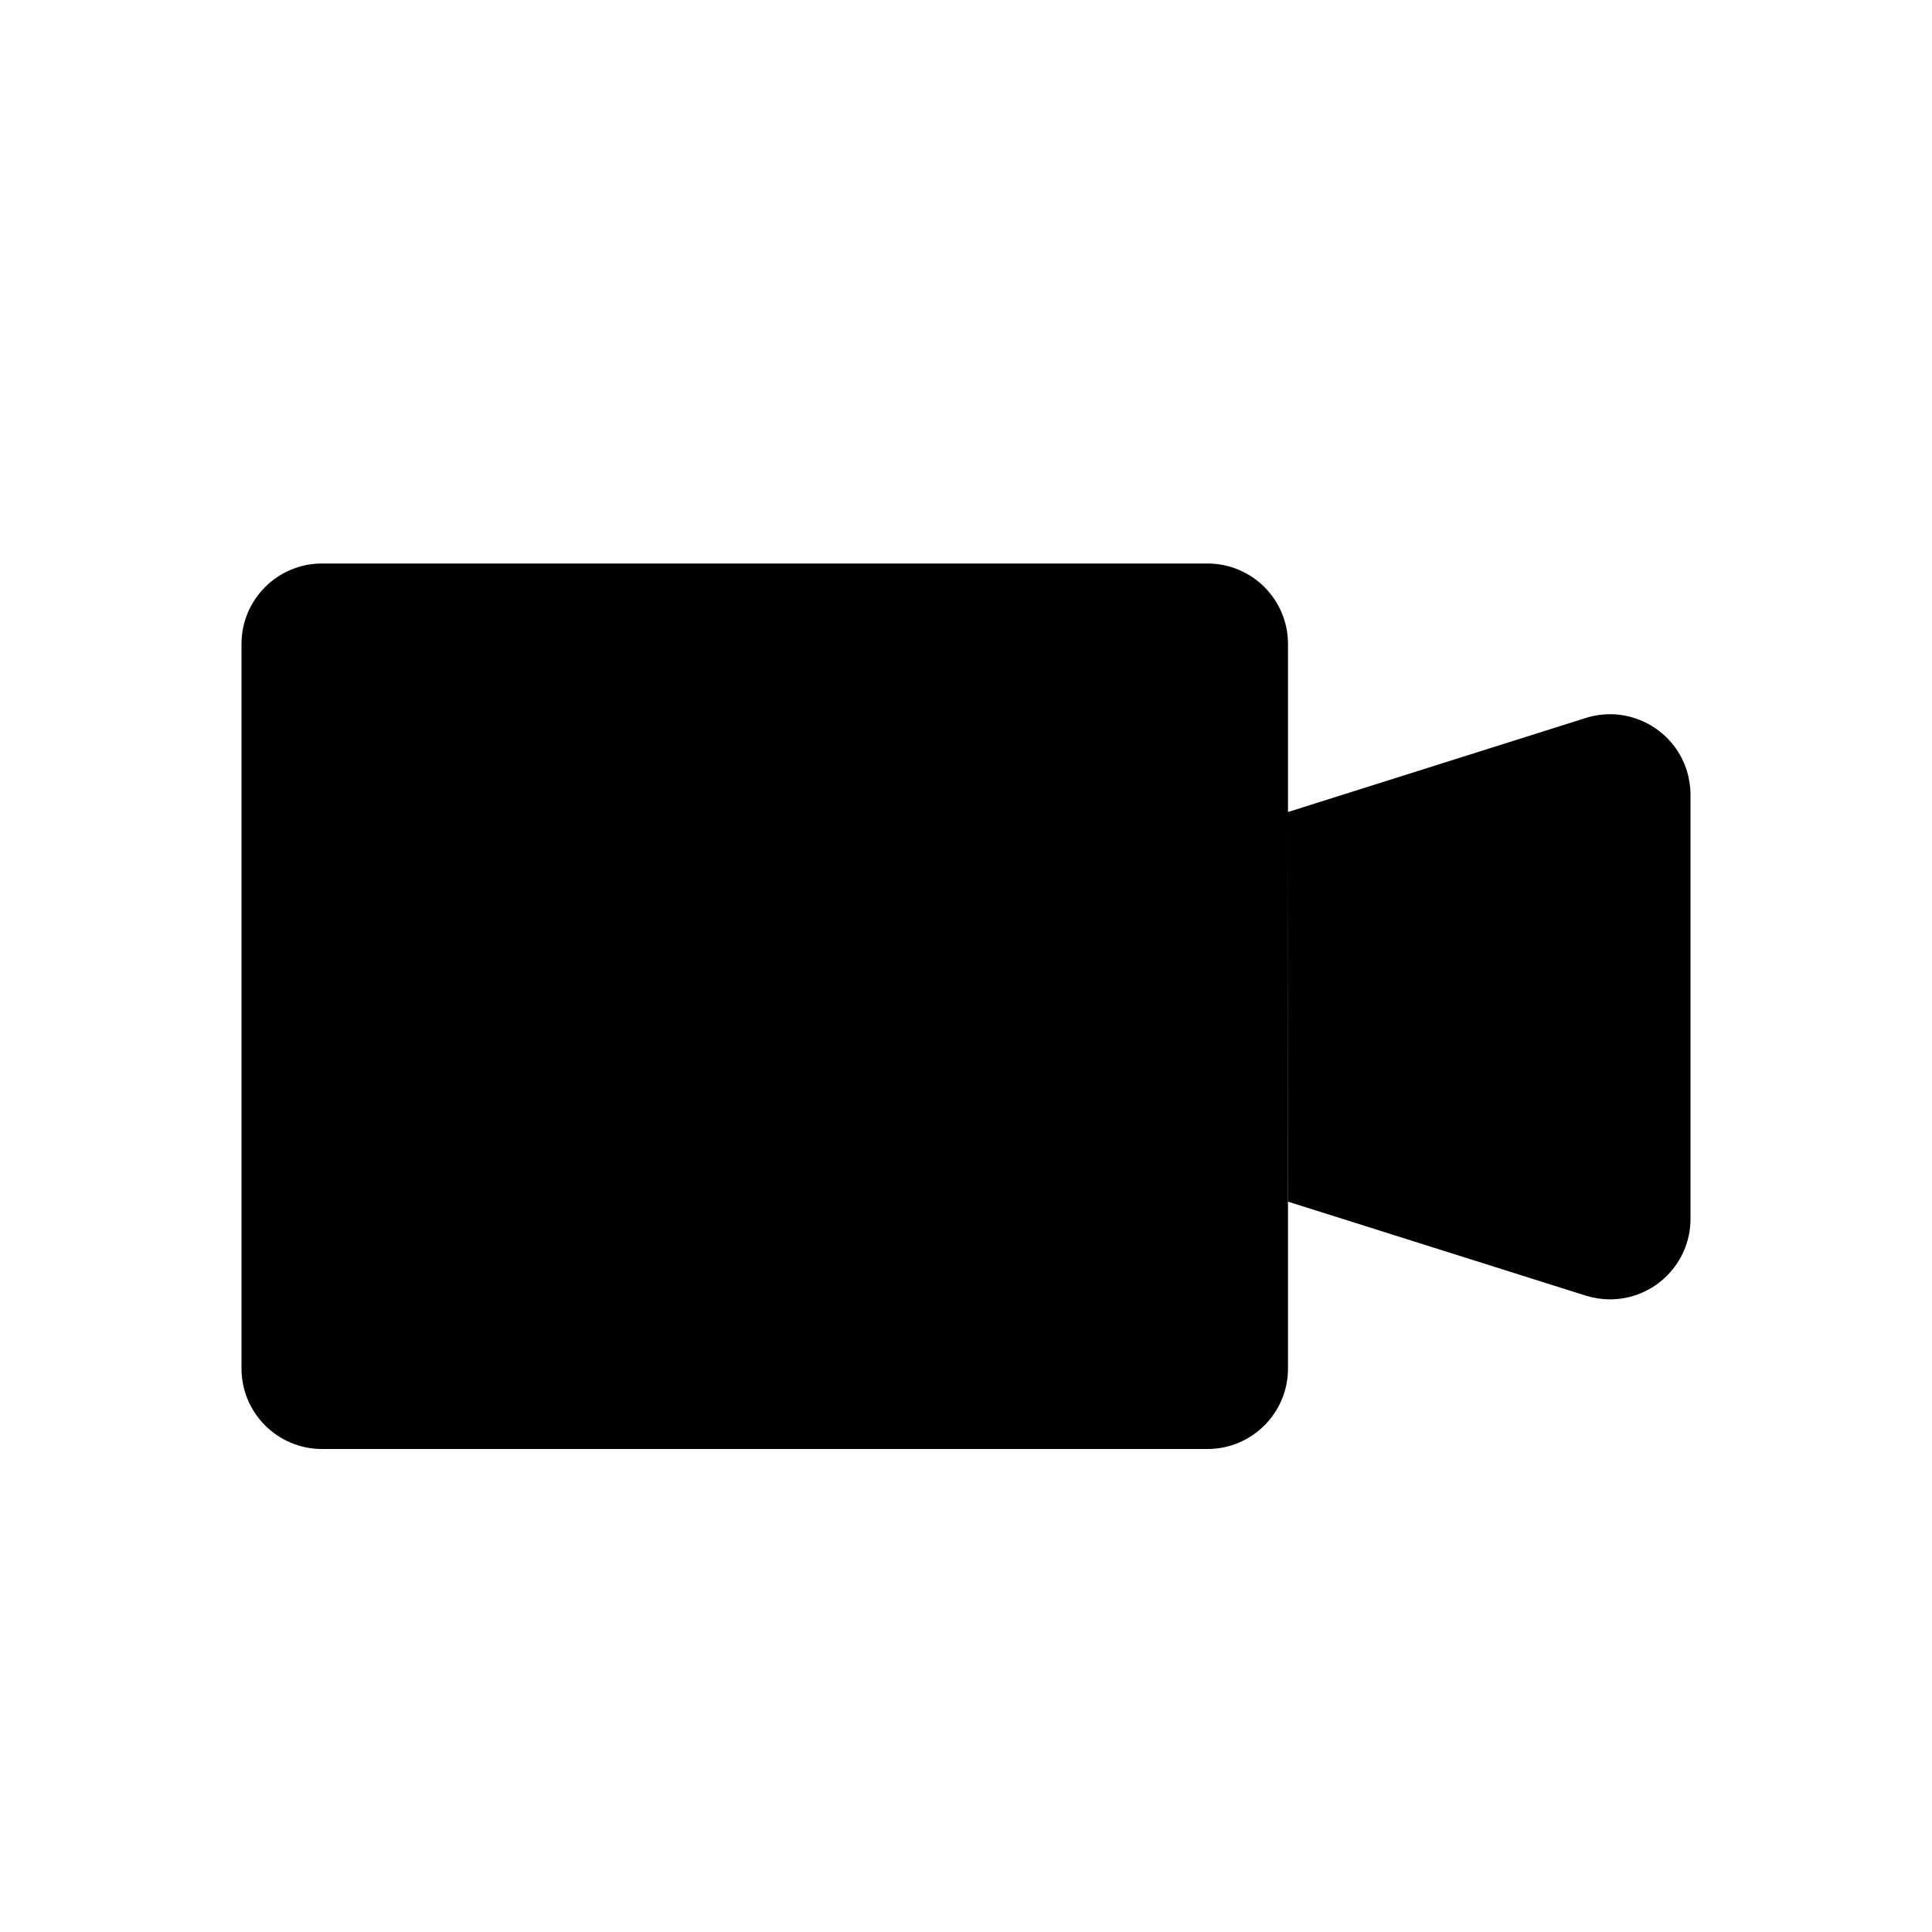 <svg xmlns="http://www.w3.org/2000/svg" width="24" height="24" viewBox="0 0 24 24">
    <path d="M16 10.087L19.699 8.919C20.226 8.753 20.787 9.045 20.954 9.572 20.984 9.669 21 9.771 21 9.873L21 15.141C21 15.693 20.552 16.141 20 16.141 19.898 16.141 19.796 16.125 19.699 16.095L16.002 14.928 16 10.087zM15 7C15.552 7 16 7.448 16 8L16 17C16 17.552 15.552 18 15 18L4 18C3.448 18 3 17.552 3 17L3 8C3 7.448 3.448 7 4 7L15 7z"/>
</svg>

